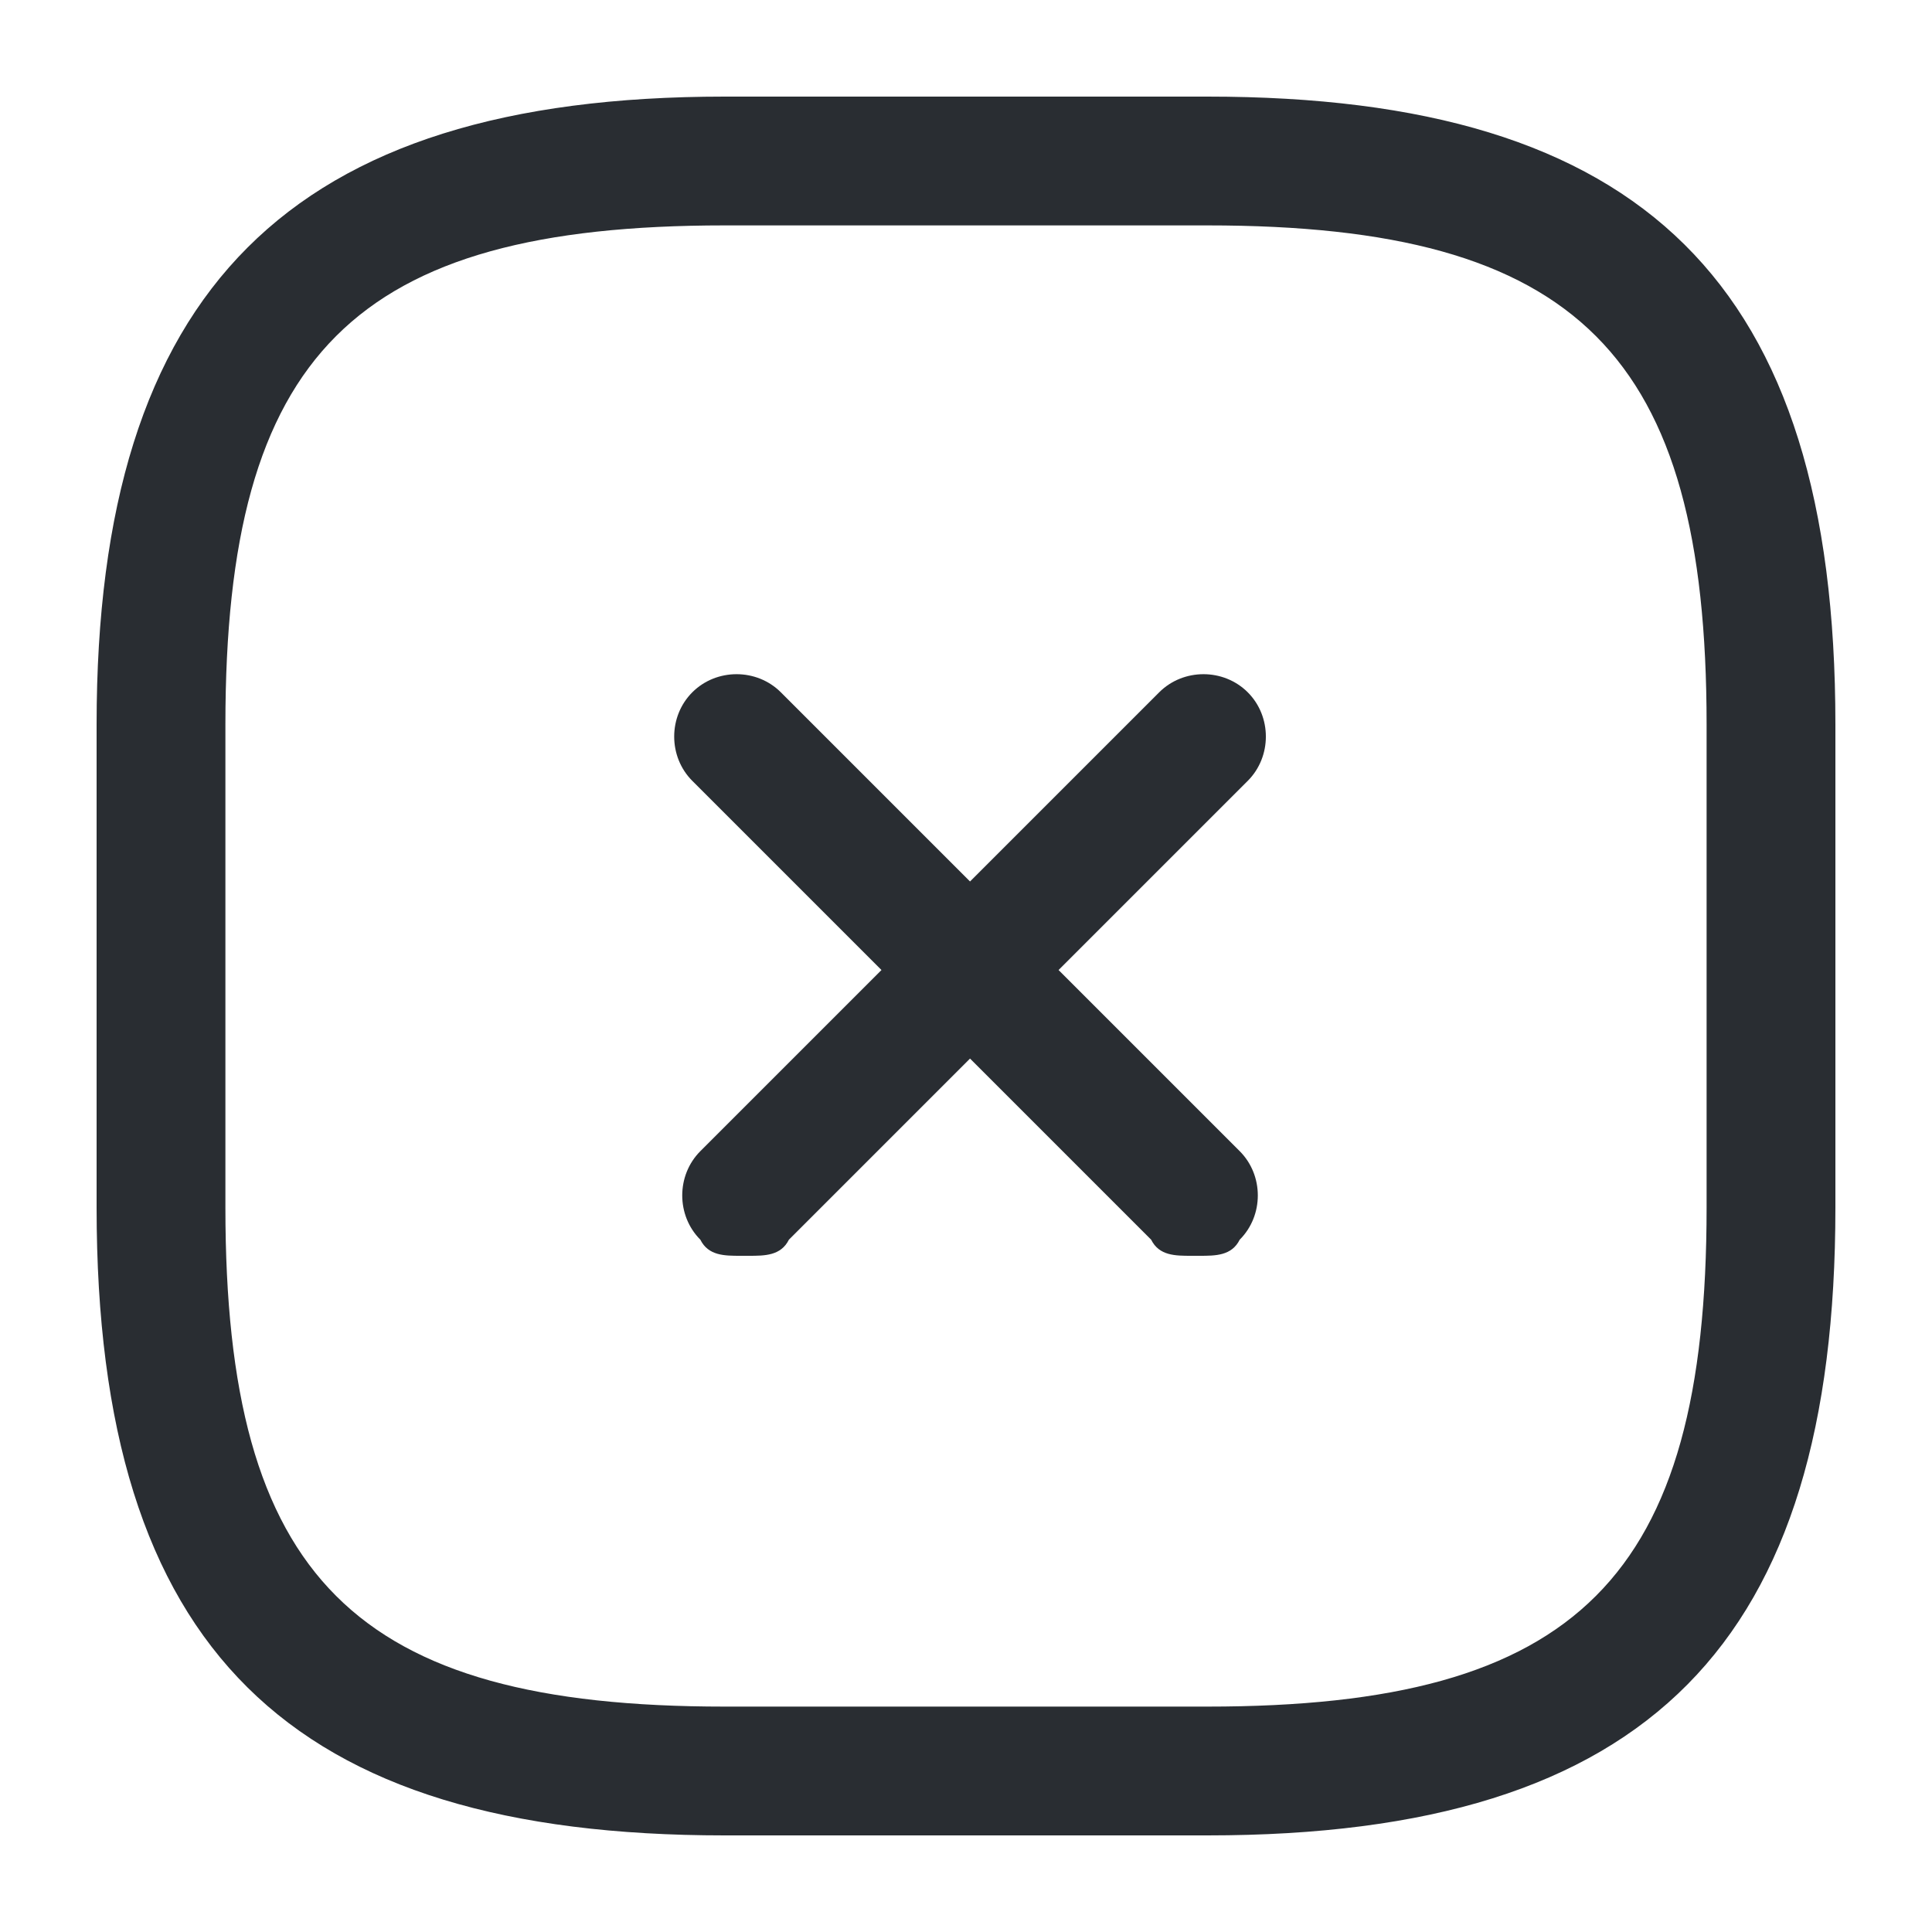 <?xml version="1.0" encoding="UTF-8"?>
<svg xmlns="http://www.w3.org/2000/svg" version="1.1" viewBox="0 0 24 24">
  <defs>
    <style>
      .cls-1 {
        fill: #292d32;
      }
    </style>
  </defs>
  <!-- Generator: Adobe Illustrator 28.6.0, SVG Export Plug-In . SVG Version: 1.2.0 Build 709)  -->
  <g>
    <g id="Layer_1">
      <path class="cls-1" d="M9.2,15.6c-.2,0-.4,0-.5-.2-.3-.3-.3-.8,0-1.1l5.7-5.7c.3-.3.8-.3,1.1,0s.3.8,0,1.1l-5.7,5.7c-.1.2-.3.2-.5.2Z"/>
      <path class="cls-1" d="M14.8,15.6c-.2,0-.4,0-.5-.2l-5.7-5.7c-.3-.3-.3-.8,0-1.1.3-.3.8-.3,1.1,0l5.7,5.7c.3.3.3.8,0,1.1-.1.2-.3.2-.5.2Z"/>
      <path class="cls-1" d="M15,22.8h-6c-5.4,0-7.8-2.3-7.8-7.8v-6C1.2,3.6,3.6,1.2,9,1.2h6c5.4,0,7.8,2.3,7.8,7.8v6c0,5.4-2.3,7.8-7.8,7.8ZM9,2.8c-4.6,0-6.2,1.6-6.2,6.2v6c0,4.6,1.6,6.2,6.2,6.2h6c4.6,0,6.2-1.6,6.2-6.2v-6c0-4.6-1.6-6.2-6.2-6.2h-6Z"/>
    </g>
  </g>
</svg>